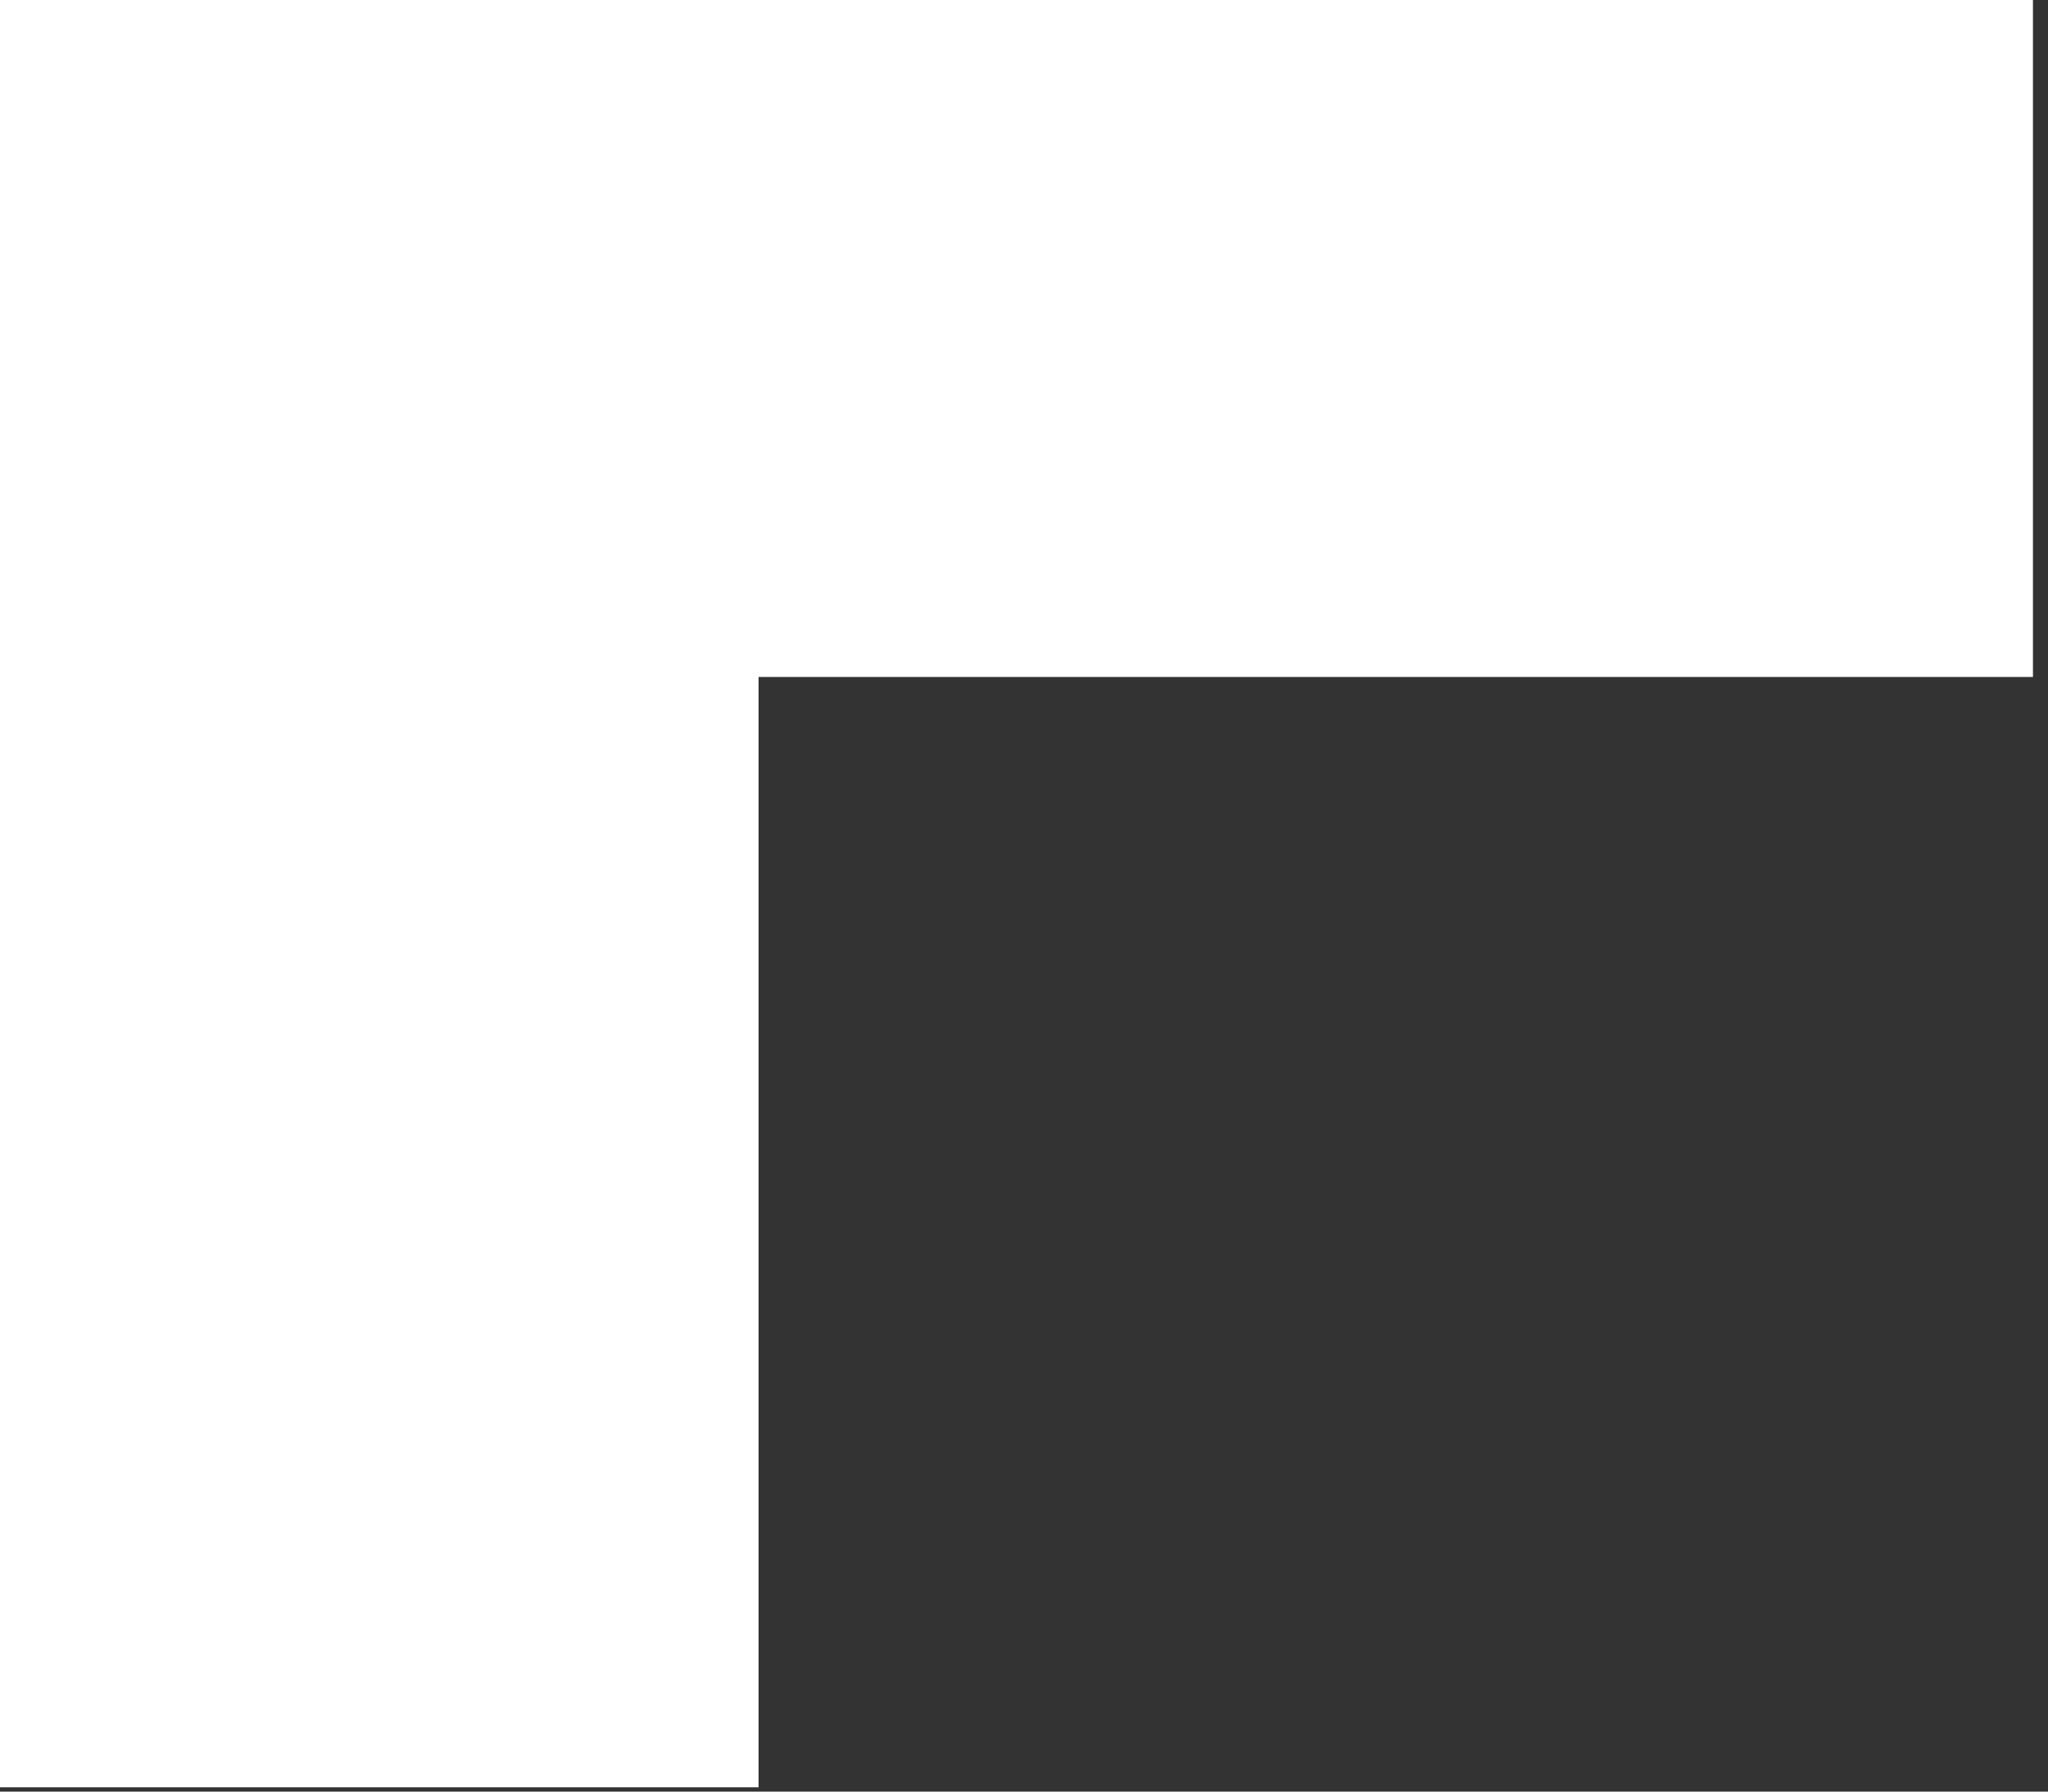 <svg width="40" height="35" viewBox="0 0 40 35" fill="none" xmlns="http://www.w3.org/2000/svg">
<rect x="0" y="0" width="40" height="35" fill="#333333" stroke="none"/>
<path d="M14.816 34.916L0 34.916L6.10487e-06 -0L39.706 -0L39.706 13.225L14.816 13.225L14.816 34.916Z" fill="white"/>
</svg>
